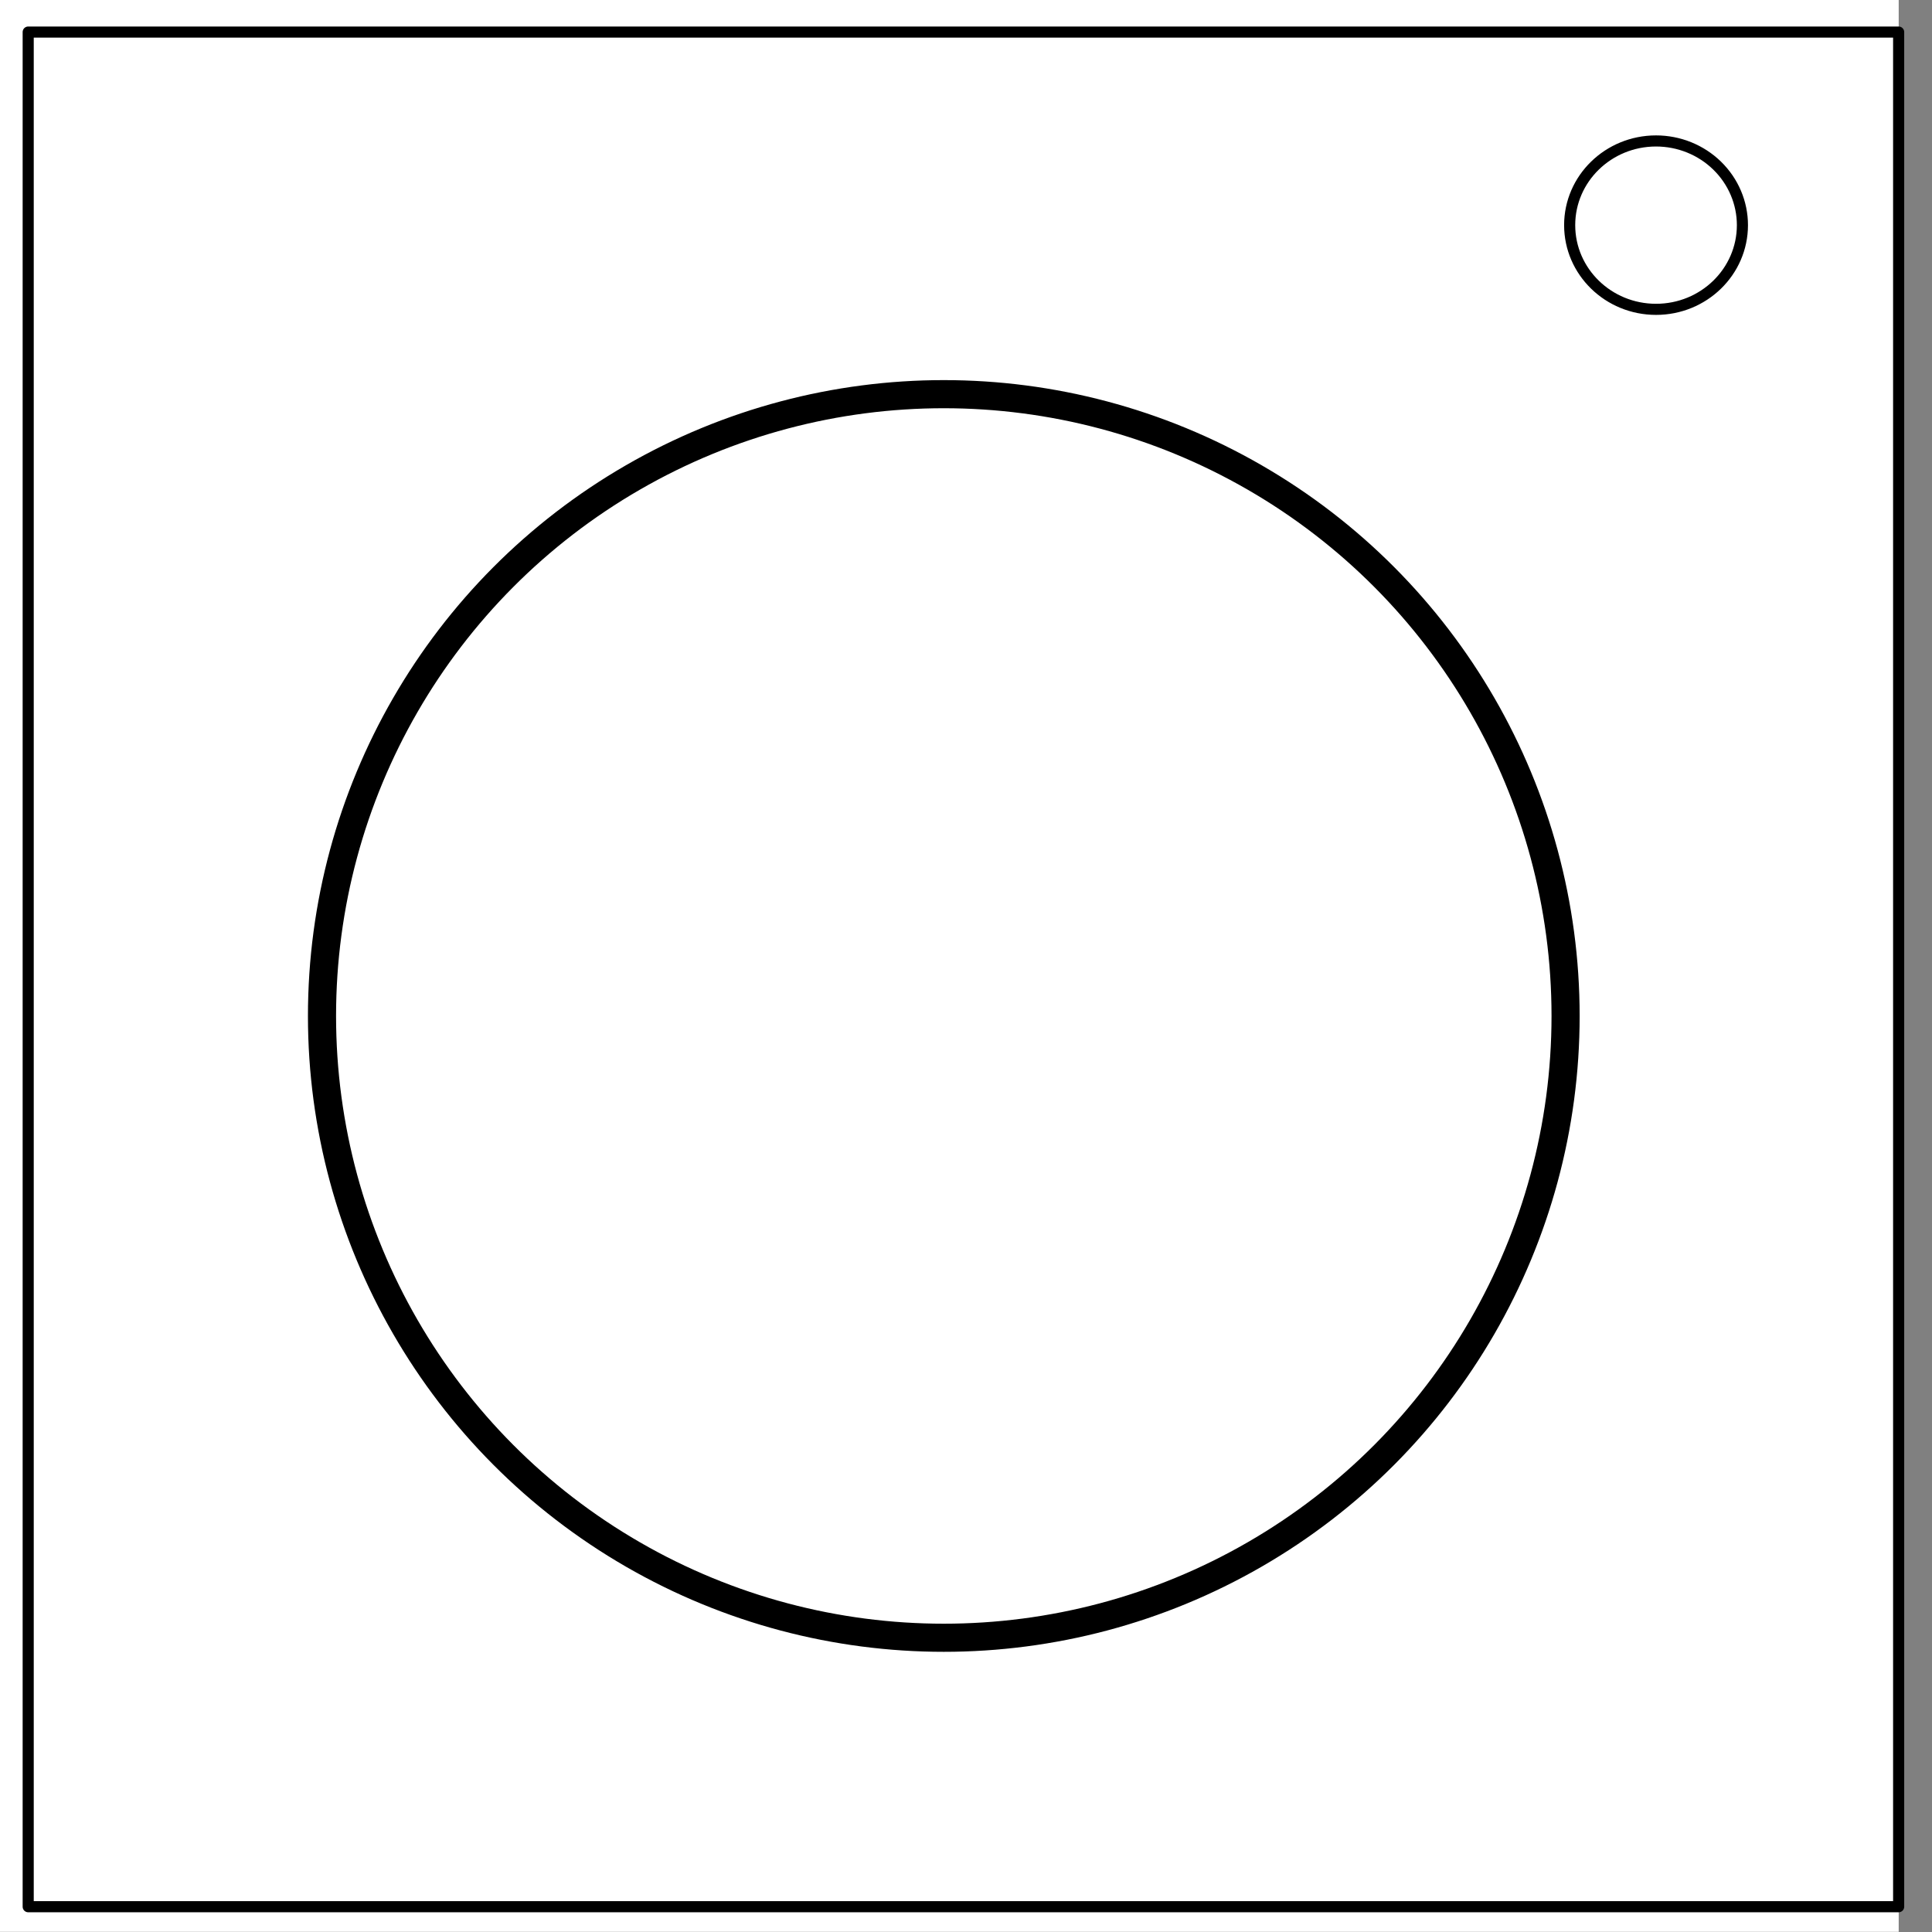 <?xml version="1.0" encoding="UTF-8" standalone="no"?>
<svg
   xmlns:dc="http://purl.org/dc/elements/1.1/"
   xmlns:cc="http://creativecommons.org/ns#"
   xmlns:rdf="http://www.w3.org/1999/02/22-rdf-syntax-ns#"
   xmlns:svg="http://www.w3.org/2000/svg"
   xmlns="http://www.w3.org/2000/svg"
   xmlns:sodipodi="http://sodipodi.sourceforge.net/DTD/sodipodi-0.dtd"
   xmlns:inkscape="http://www.inkscape.org/namespaces/inkscape"
   version="1.1"
   viewBox="0.0 0.0 348.0 348.0"
   fill="none"
   stroke="none"
   stroke-linecap="square"
   stroke-miterlimit="10"
   id="svg2"
   inkscape:version="0.91 r13725"
   sodipodi:docname="Component.svg">
  <rect x="0.0" y="0.0" width="348.0" height="348.0" fill="#808080" stroke="none"/>
  <defs
     id="defs23" />
  <sodipodi:namedview
     pagecolor="#ffffff"
     bordercolor="#666666"
     borderopacity="1"
     objecttolerance="10"
     gridtolerance="10"
     guidetolerance="10"
     inkscape:pageopacity="0"
     inkscape:pageshadow="2"
     inkscape:window-width="1920"
     inkscape:window-height="1017"
     id="namedview21"
     showgrid="false"
     inkscape:zoom="0.67816092"
     inkscape:cx="174"
     inkscape:cy="174"
     inkscape:window-x="-8"
     inkscape:window-y="-8"
     inkscape:window-maximized="1"
     inkscape:current-layer="svg2" />
  <clipPath
     id="p.0">
    <path
       d="m0 0l348.0 0l0 348.0l-348.0 0l0 -348.0z"
       clip-rule="nonzero"
       id="path5" />
  </clipPath>
  <g
     clip-path="url(#p.0)"
     id="g7">
    <path
       fill="#000000"
       fill-opacity="0.0"
       d="m0 0l348.0 0l0 348.0l-348.0 0z"
       fill-rule="nonzero"
       id="path9" />
    <path
       fill="#ffffff"
       d="m-6.0 0l348.0 0l0 347.969l-348.0 0z"
       fill-rule="nonzero"
       id="path11" />
    <path
       fill="#000000"
       fill-opacity="0.0"
       d="m5.079 5.776l336.913 0l0 337.669l-336.913 0z"
       fill-rule="nonzero"
       id="path13" />
    <path
       stroke="#000000"
       stroke-width="2.0"
       stroke-linejoin="round"
       stroke-linecap="butt"
       d="m5.079 5.776l336.913 0l0 337.669l-336.913 0z"
       fill-rule="nonzero"
       id="path15" />
    <path
       fill="#ffffff"
       d="m282.734 40.554l0 0c0 -8.376 6.966 -15.165 15.559 -15.165l0 0c4.127 0 8.084 1.598 11.002 4.442c2.918 2.844 4.557 6.701 4.557 10.724l0 0c0 8.376 -6.966 15.165 -15.559 15.165l0 0c-8.593 0 -15.559 -6.79 -15.559 -15.165z"
       fill-rule="nonzero"
       id="path17" />
    <path
       stroke="#000000"
       stroke-width="2.0"
       stroke-linejoin="round"
       stroke-linecap="butt"
       d="m282.734 40.554l0 0c0 -8.376 6.966 -15.165 15.559 -15.165l0 0c4.127 0 8.084 1.598 11.002 4.442c2.918 2.844 4.557 6.701 4.557 10.724l0 0c0 8.376 -6.966 15.165 -15.559 15.165l0 0c-8.593 0 -15.559 -6.79 -15.559 -15.165z"
       fill-rule="nonzero"
       id="path19" />
  </g>
  <ellipse
     style="fill:#ffffff;fill-opacity:1;stroke:#000000;stroke-width:5.065;stroke-miterlimit:9.255;stroke-dasharray:none;stroke-opacity:1"
     id="path4157"
     cx="170"
     cy="183"
     rx="112"
     ry="112"
     inkscape:transform-center-x="-16.220339"
     inkscape:transform-center-y="-1.4745763" />
</svg>
